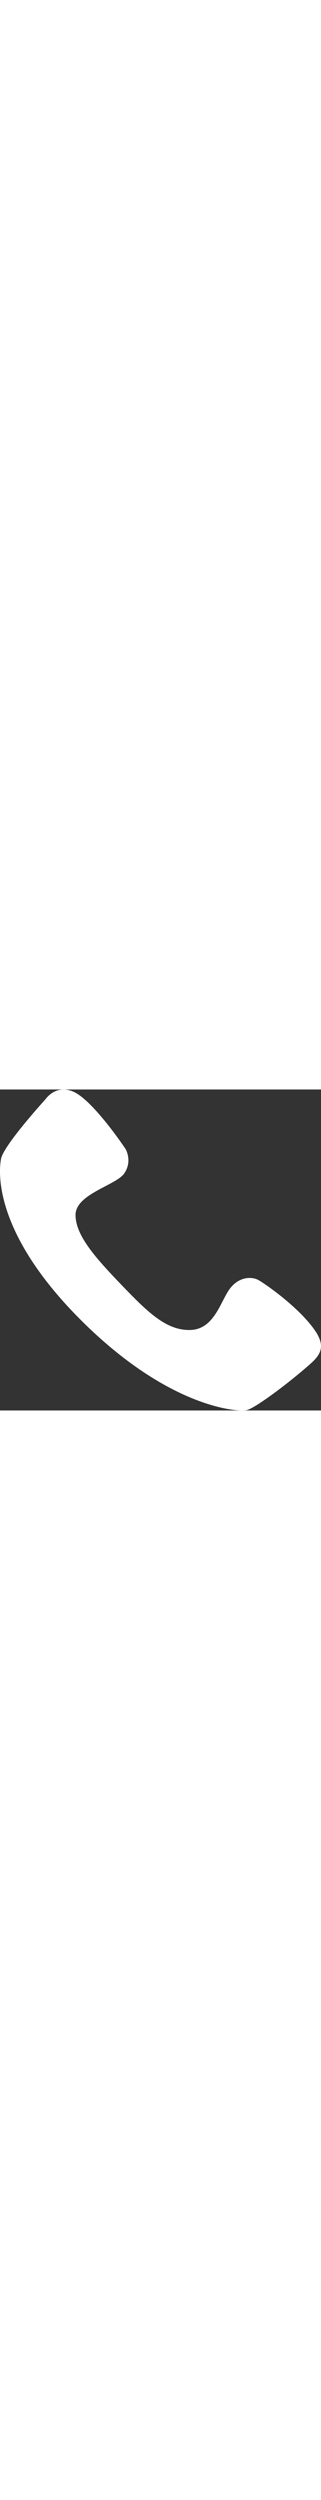 <svg preserveAspectRatio="xMidYMid meet" width="20" fill="#fff" data-bbox="-0.05 -0.047 155.76 155.422" xmlns="http://www.w3.org/2000/svg" viewBox="-0.05 -0.047 155.76 155.422" role="presentation" aria-hidden="true">
    <rect x="-0.05" y="-0.047" width="155.76" height="155.422" fill="#333333" stroke="none"/>
    <g>
        <path d="M92.3 116.4c11.4-.3 14.5-13.3 18.9-19.6 4.5-6.3 10.7-6.3 13.9-4.7 2.8 1.4 21.1 14 28.5 25.8 3.4 5.8 2.8 9.6-2.6 14.5-11 9.8-27.2 21.8-31.3 22.8-4.1 1-37.8-.9-80.7-43.8S-.5 39 .4 33.9C.9 27.8 22.1 4.6 22.1 4.6S27-2.7 35.5 1c9.7 4.2 25.4 27.8 25.4 27.8s3.4 5.8-.6 11.7c-3.8 5.8-23.7 10-23.7 20.2S46.8 82 59.4 95.1s21.5 21.6 32.9 21.3z"></path>
    </g>
</svg>